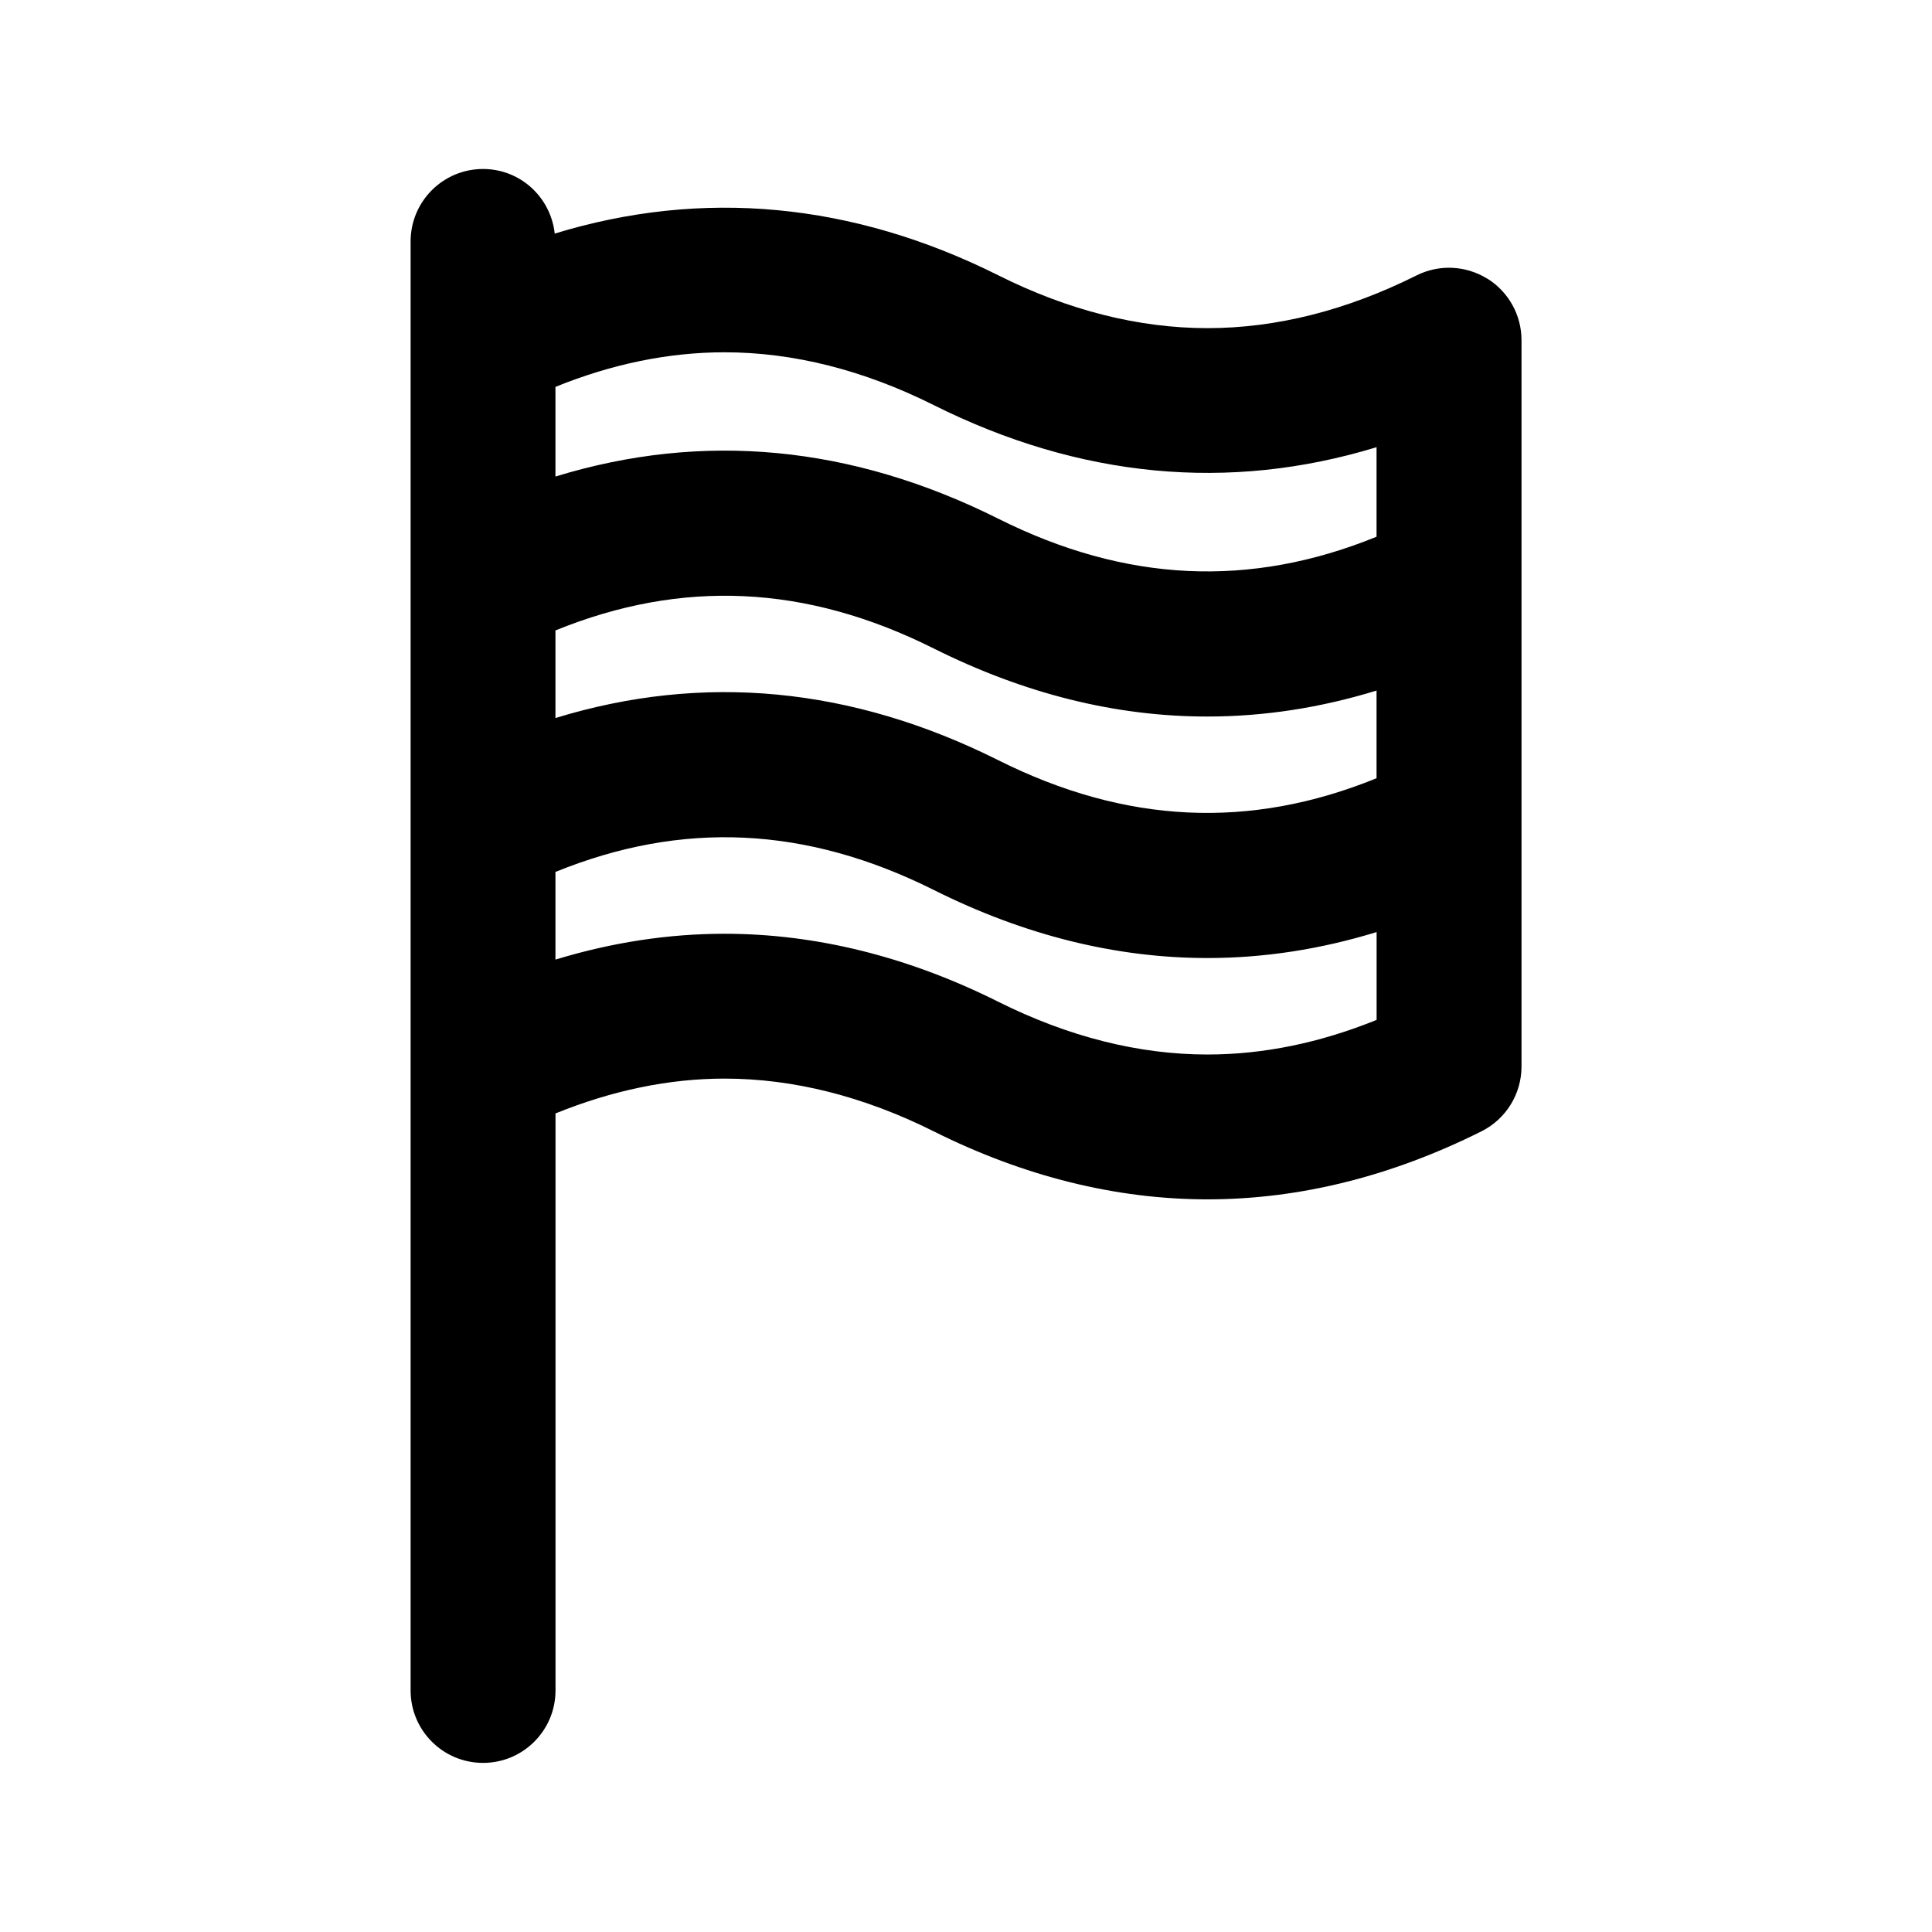 <?xml version="1.0" encoding="utf-8"?>
<!-- Generated by IcoMoon.io -->
<!DOCTYPE svg PUBLIC "-//W3C//DTD SVG 1.1//EN" "http://www.w3.org/Graphics/SVG/1.1/DTD/svg11.dtd">
<svg version="1.1" xmlns="http://www.w3.org/2000/svg" xmlns:xlink="http://www.w3.org/1999/xlink" width="32" height="32" viewBox="0 0 32 32">
<path d="M24.631 4.614c-0.354-0.219-0.796-0.238-1.167-0.053-1.159 0.58-2.325 0.874-3.464 0.874s-2.305-0.294-3.463-0.874c-2.419-1.21-4.905-1.44-7.349-0.692-0.066-0.601-0.569-1.070-1.187-1.070-0.663 0-1.2 0.537-1.2 1.2v24c0 0.663 0.537 1.2 1.2 1.2s1.2-0.537 1.2-1.2v-9.557c0.939-0.381 1.878-0.577 2.8-0.577 1.139 0 2.304 0.294 3.463 0.873 1.495 0.748 3.022 1.127 4.537 1.127s3.042-0.379 4.537-1.127c0.406-0.203 0.663-0.619 0.663-1.073v-12.031c0-0.416-0.215-0.802-0.569-1.021zM9.2 10.442c2.099-0.854 4.155-0.757 6.262 0.297 1.506 0.753 3.021 1.13 4.537 1.129 0.934 0 1.869-0.144 2.801-0.43v1.452c-2.099 0.854-4.155 0.757-6.264-0.298-2.433-1.217-4.893-1.449-7.336-0.699v-1.452zM9.2 6.408c0.939-0.381 1.878-0.573 2.8-0.573 1.139 0 2.304 0.294 3.462 0.873 2.415 1.208 4.893 1.446 7.338 0.699v1.483c-2.099 0.854-4.155 0.757-6.264-0.298-2.433-1.217-4.893-1.449-7.336-0.699v-1.486zM22.8 16.893c-0.939 0.381-1.878 0.573-2.801 0.573-1.139 0-2.304-0.294-3.463-0.873-1.495-0.748-3.021-1.127-4.536-1.127-0.932 0-1.869 0.144-2.8 0.428v-1.452c2.099-0.854 4.154-0.757 6.263 0.297 1.505 0.753 3.021 1.129 4.537 1.129 0.934 0 1.869-0.144 2.801-0.43v1.455z"></path>
</svg>
